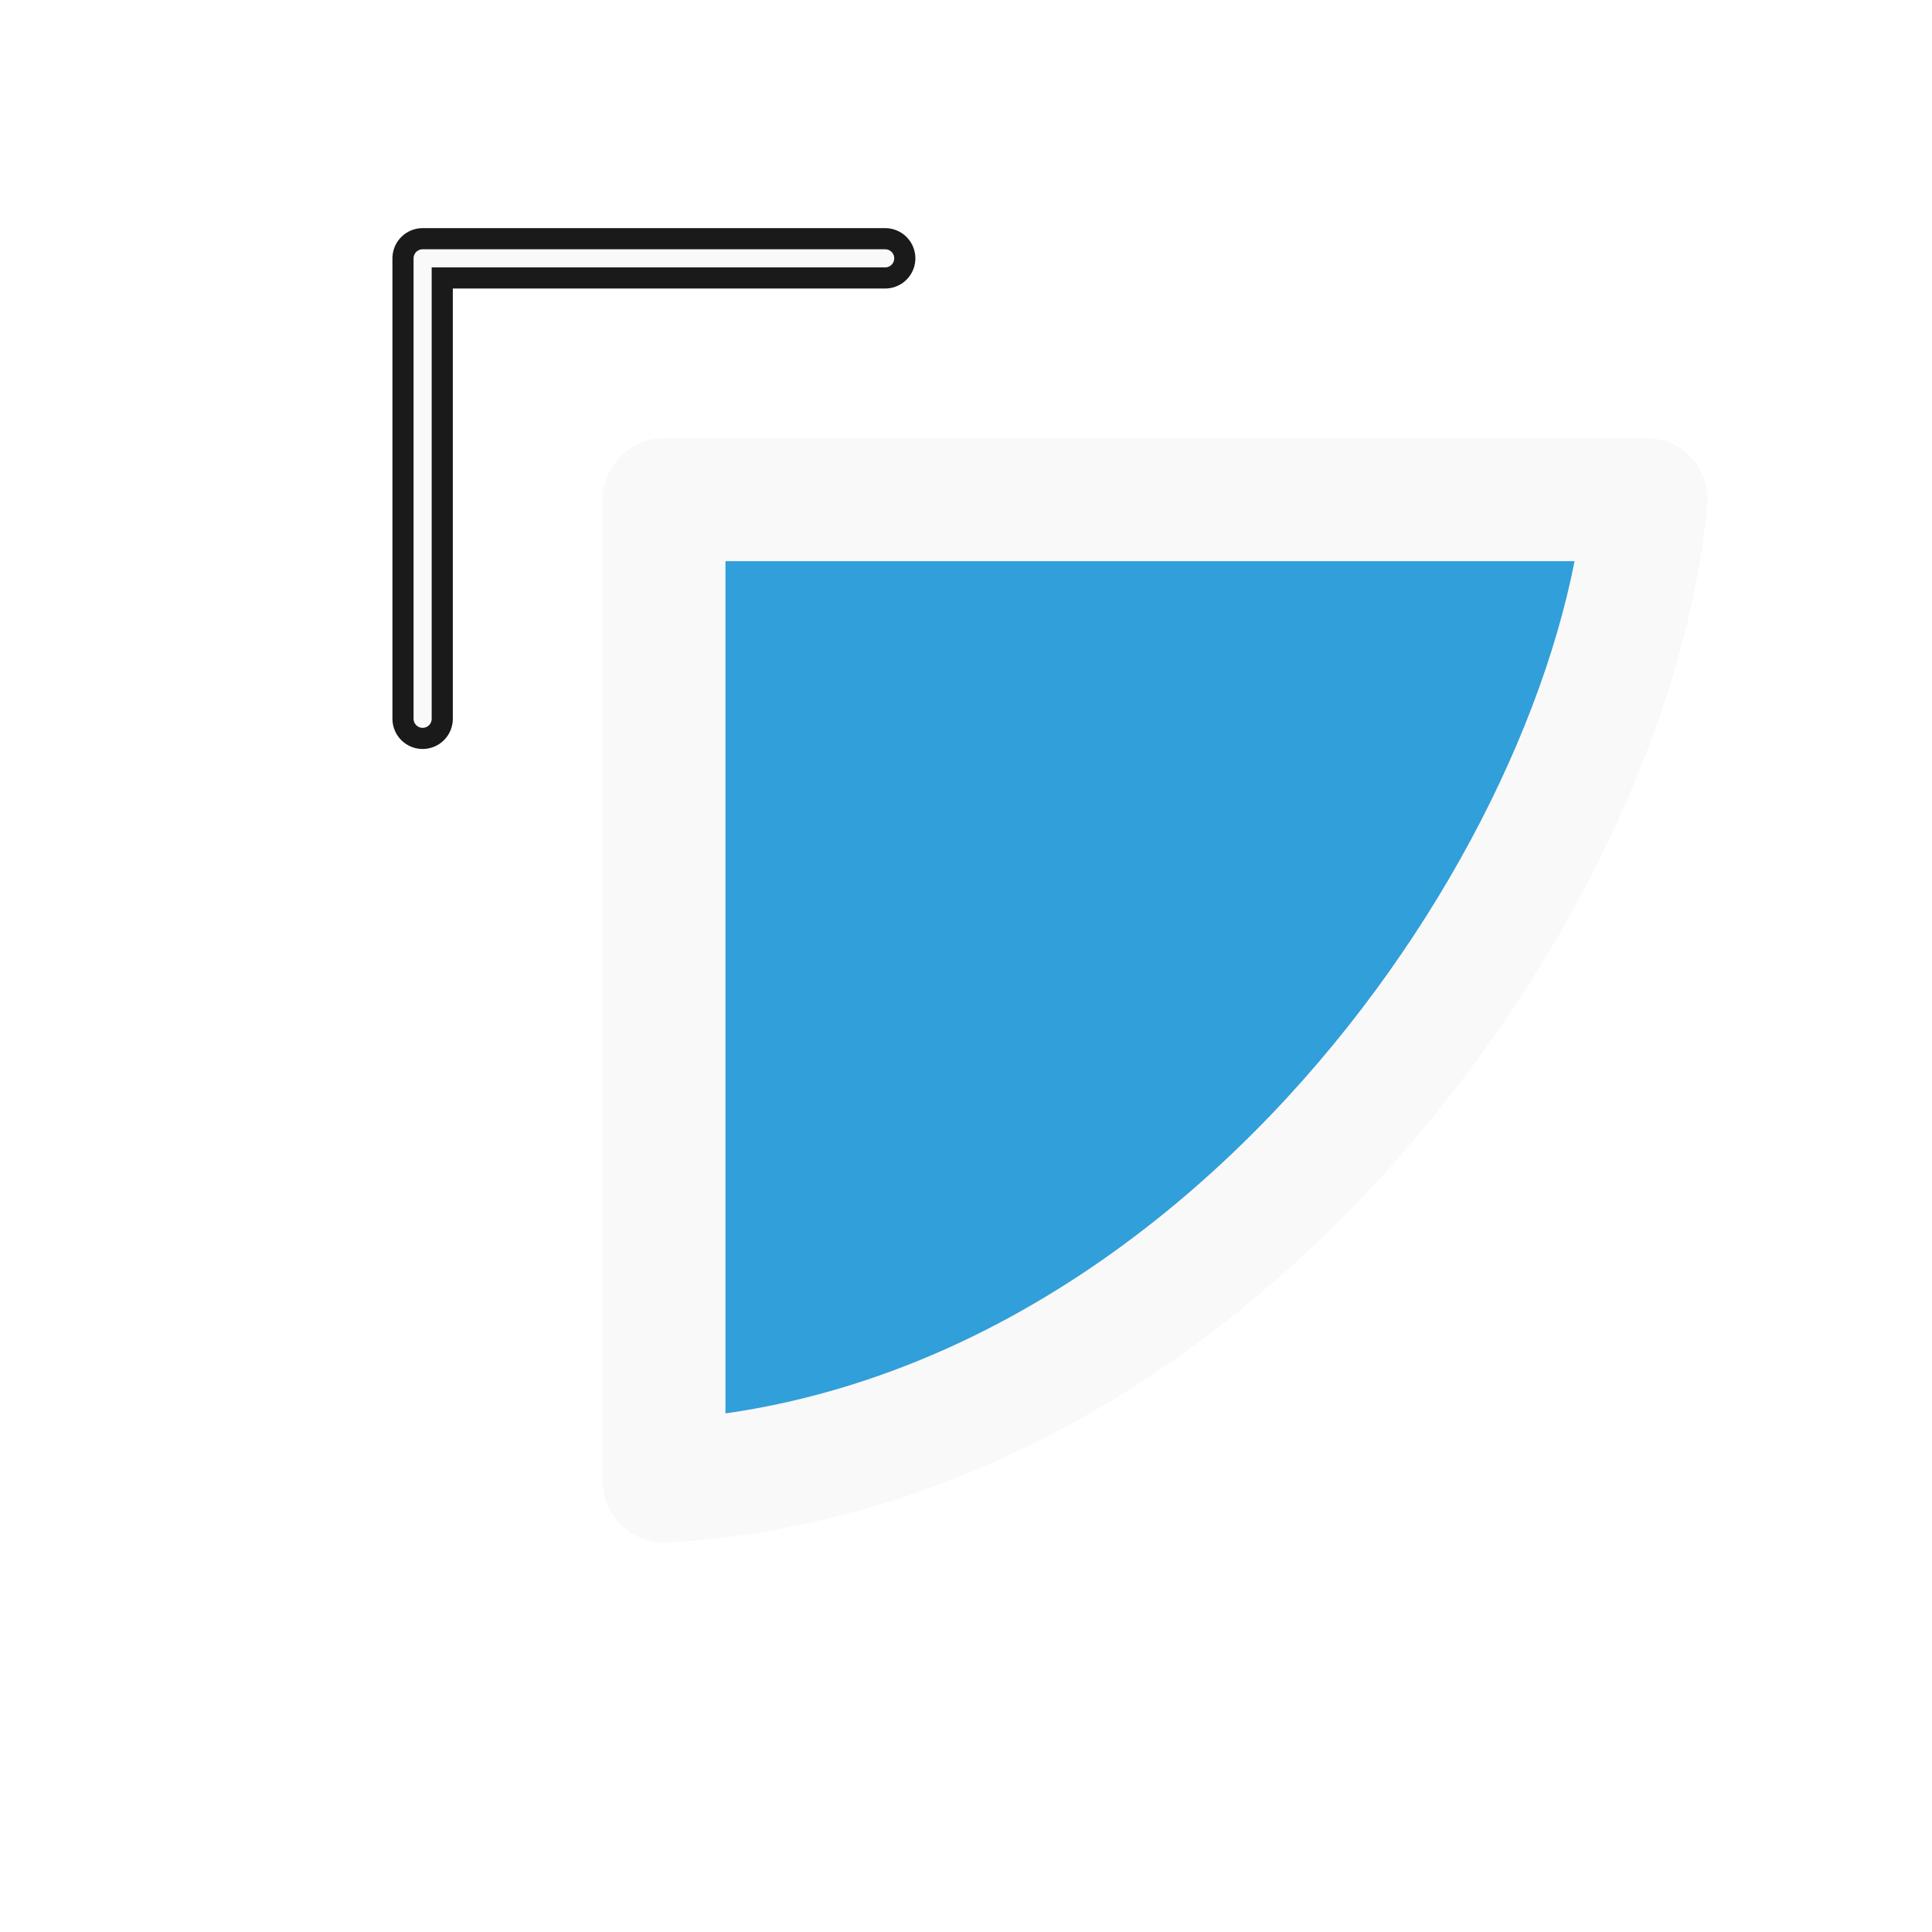 <?xml version="1.0" encoding="UTF-8" standalone="no"?>
<svg
   xmlns:dc="http://purl.org/dc/elements/1.1/"
   xmlns:cc="http://creativecommons.org/ns#"
   xmlns:rdf="http://www.w3.org/1999/02/22-rdf-syntax-ns#"
   xmlns:svg="http://www.w3.org/2000/svg"
   xmlns="http://www.w3.org/2000/svg"
   xmlns:sodipodi="http://sodipodi.sourceforge.net/DTD/sodipodi-0.dtd"
   xmlns:inkscape="http://www.inkscape.org/namespaces/inkscape"
   width="32px"
   height="32px"
   viewBox="0 0 24 24"
   version="1.1"
   id="svg2"
   inkscape:version="0.92.2pre0 (973e216, 2017-07-25)"
   sodipodi:docname="top_left_corner.svg">
  <defs
     id="defs11">
    <filter
       inkscape:collect="always"
       style="color-interpolation-filters:sRGB"
       id="filter1471"
       x="-0.17"
       width="1.341"
       y="-0.17"
       height="1.341">
      <feGaussianBlur
         inkscape:collect="always"
         stdDeviation="0.586"
         id="feGaussianBlur1473" />
    </filter>
    <filter
       inkscape:collect="always"
       style="color-interpolation-filters:sRGB"
       id="filter1341"
       x="-0.17"
       width="1.34"
       y="-0.171"
       height="1.342">
      <feGaussianBlur
         inkscape:collect="always"
         stdDeviation="0.407"
         id="feGaussianBlur1343" />
    </filter>
  </defs>
  <sodipodi:namedview
     pagecolor="#ffffff"
     bordercolor="#666666"
     borderopacity="1"
     objecttolerance="10"
     gridtolerance="10"
     guidetolerance="10"
     inkscape:pageopacity="0"
     inkscape:pageshadow="2"
     inkscape:window-width="1366"
     inkscape:window-height="701"
     id="namedview9"
     showgrid="true"
     inkscape:zoom="14.75"
     inkscape:cx="0.94831604"
     inkscape:cy="20.631468"
     inkscape:window-x="0"
     inkscape:window-y="0"
     inkscape:window-maximized="1"
     inkscape:current-layer="svg2">
    <inkscape:grid
       type="xygrid"
       id="grid4141" />
  </sodipodi:namedview>
  <path
     sodipodi:nodetypes="cccc"
     style="opacity:0.2;fill:#333333;fill-opacity:1;fill-rule:nonzero;stroke:#333333;stroke-width:1.031;stroke-linecap:butt;stroke-linejoin:round;stroke-miterlimit:4;stroke-dasharray:none;stroke-opacity:1;filter:url(#filter1471)"
     d="M 10.92,12.28 V 4.03 c 4.642,0.273 7.958,5.054 8.25,8.25 z"
     id="path1345"
     inkscape:connector-curvature="0"
     transform="matrix(1.478,0,0,-1.478,-7.886,24.354)" />
  <path
     style="opacity:0.2;fill:none;stroke:#333333;stroke-width:0.75;stroke-linecap:round;stroke-linejoin:round;stroke-miterlimit:4;stroke-dasharray:none;stroke-opacity:1;filter:url(#filter1341)"
     d="m 5.25,13.78 v 5.72 h 5.746"
     id="path1083"
     inkscape:connector-curvature="0"
     sodipodi:nodetypes="ccc"
     transform="matrix(1,0,0,-1,0,22.709)" />
  <path
     inkscape:connector-curvature="0"
     id="path7-6"
     d="M 8.25,6.209 V 18.4 C 15.109,17.997 20.009,10.931 20.44,6.209 Z"
     style="fill:#319fd9;fill-opacity:1;fill-rule:nonzero;stroke:#f9f9f9;stroke-width:1.524;stroke-linecap:butt;stroke-linejoin:round;stroke-miterlimit:4;stroke-dasharray:none;stroke-opacity:1"
     sodipodi:nodetypes="cccc" />
  <path
     style="fill:none;stroke:#1a1a1a;stroke-width:0.75;stroke-linecap:round;stroke-linejoin:round;stroke-miterlimit:4;stroke-dasharray:none;stroke-opacity:1"
     d="m 5.25,8.929 v -5.72 h 5.746"
     id="path1475"
     inkscape:connector-curvature="0"
     sodipodi:nodetypes="ccc" />
  <path
     sodipodi:nodetypes="ccc"
     inkscape:connector-curvature="0"
     id="path1857"
     d="m 5.25,8.929 v -5.72 h 5.746"
     style="fill:none;stroke:#f9f9f9;stroke-width:0.225;stroke-linecap:round;stroke-linejoin:round;stroke-miterlimit:4;stroke-dasharray:none;stroke-opacity:1" />
</svg>

